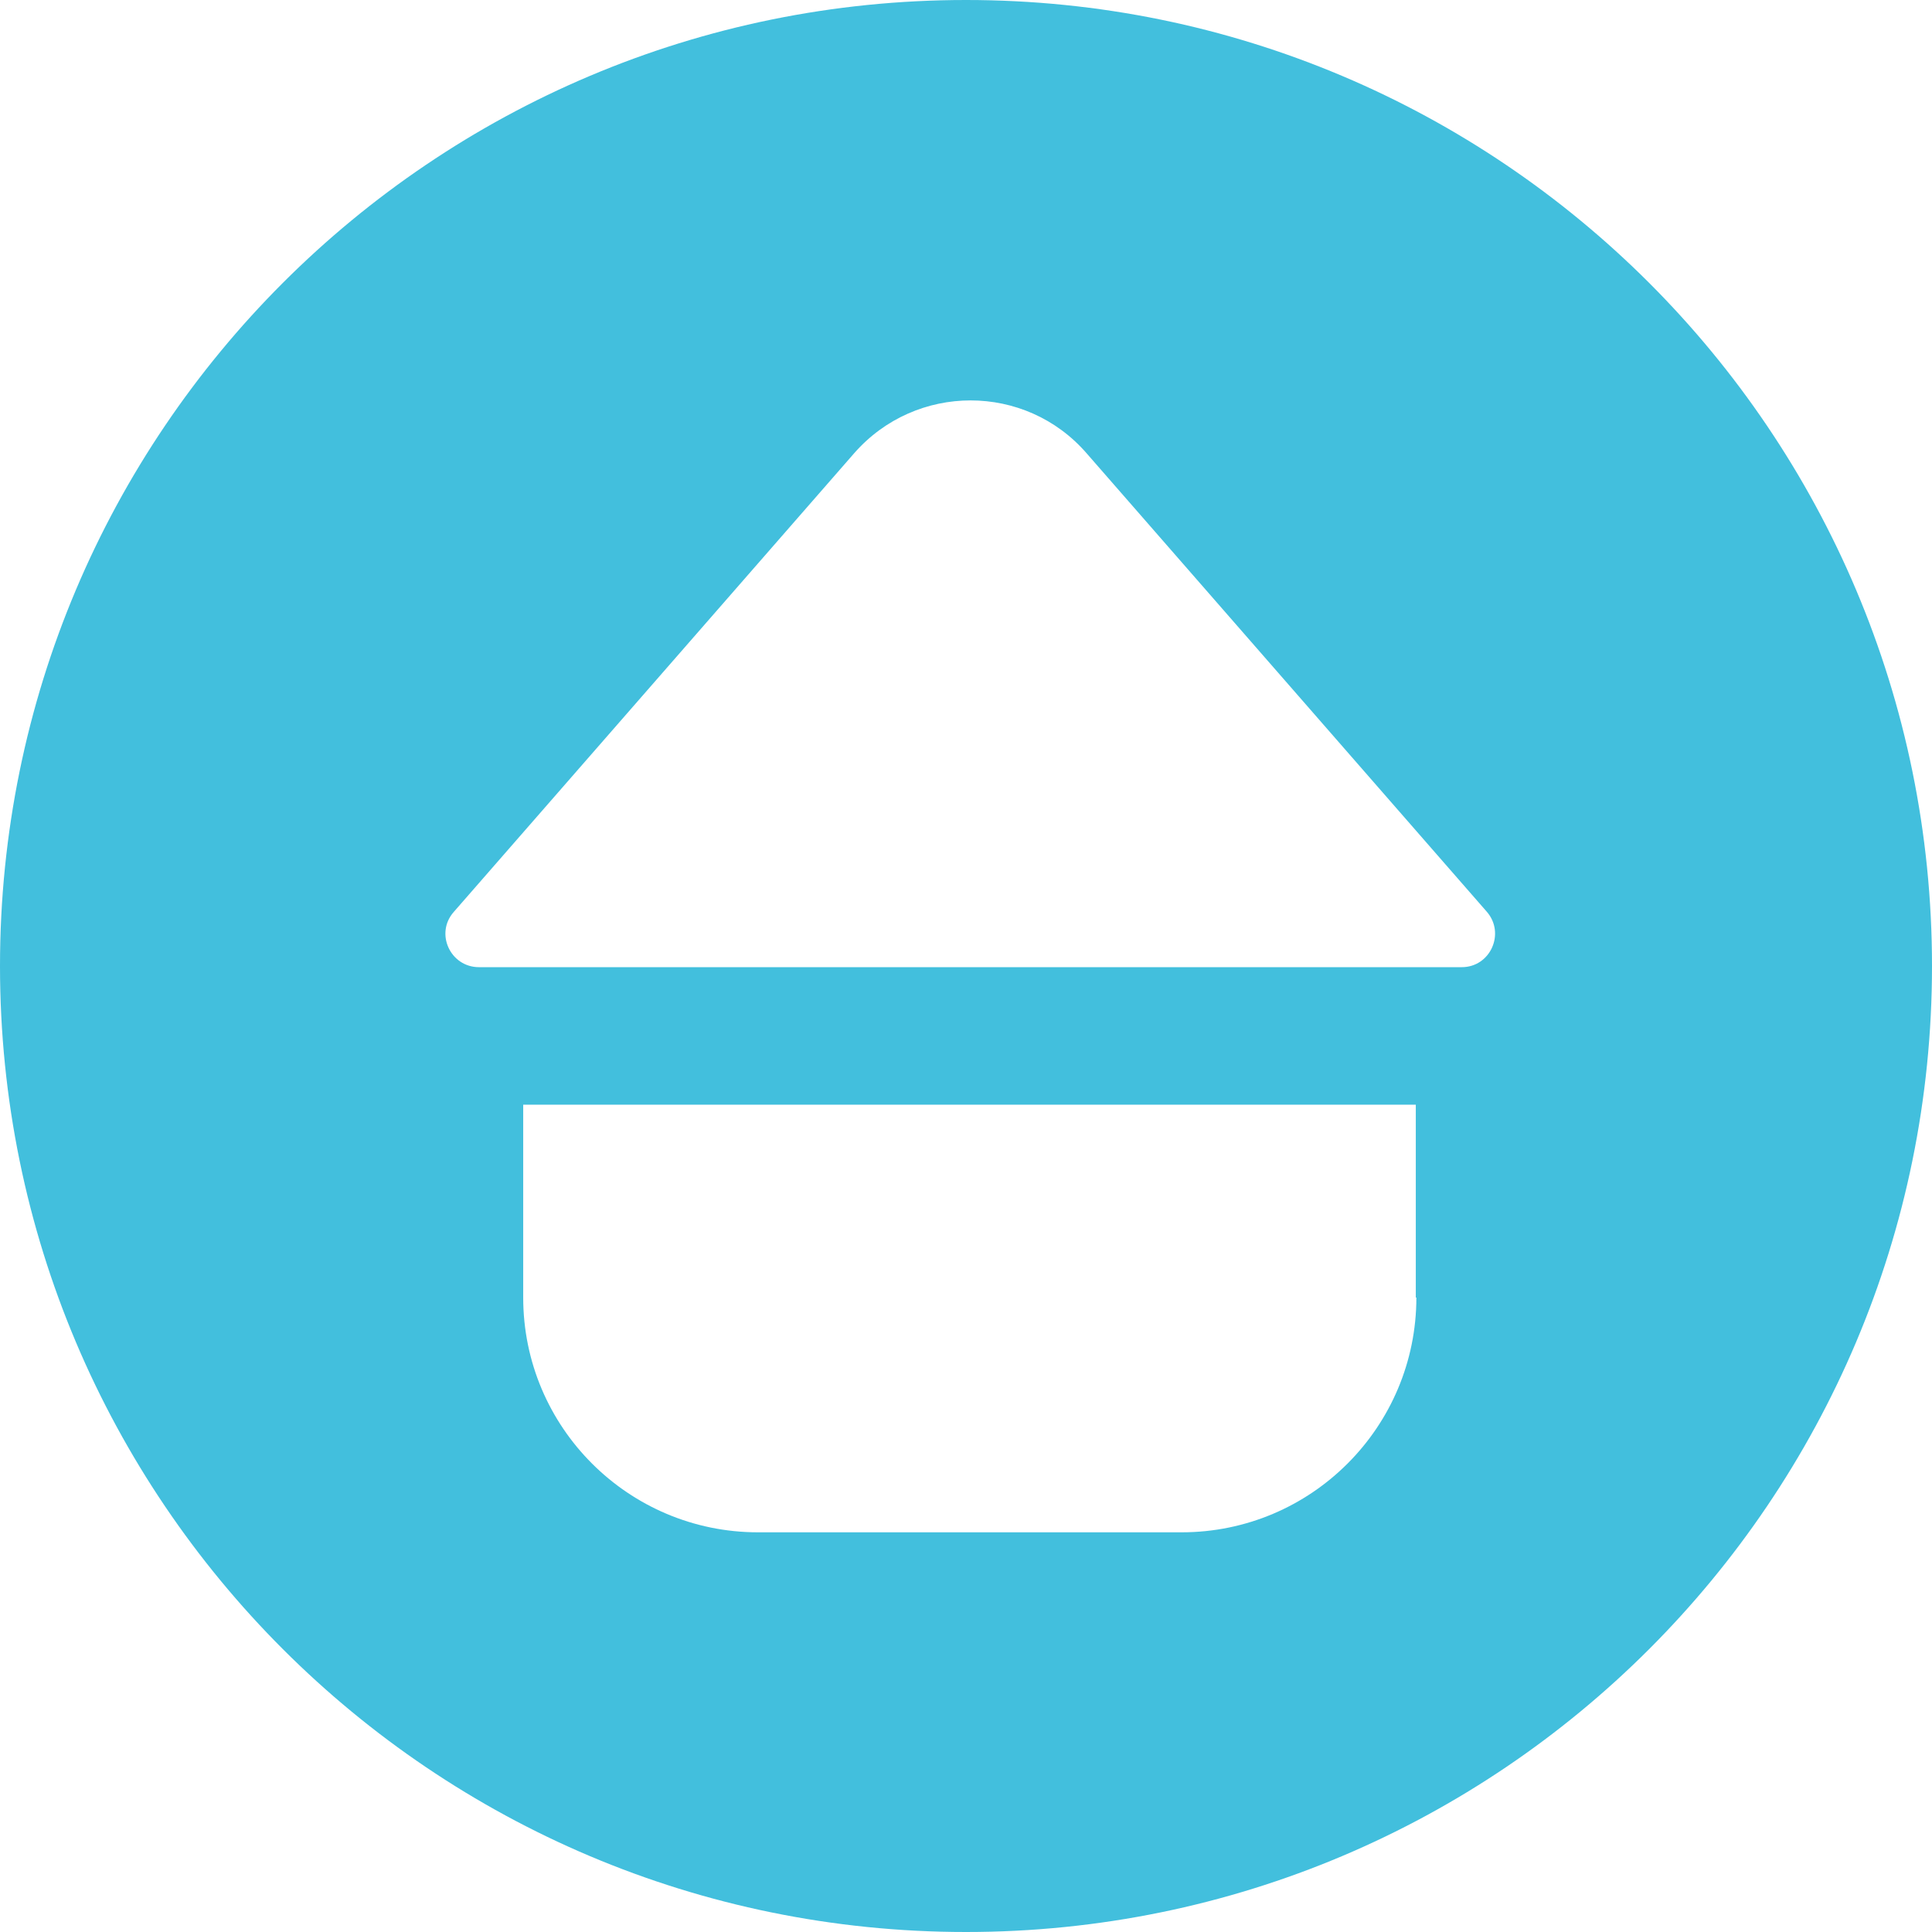 <?xml version="1.0" encoding="UTF-8"?>
<svg id="Layer_2" data-name="Layer 2" xmlns="http://www.w3.org/2000/svg" viewBox="0 0 33.16 33.16">
  <defs>
    <style>
      .cls-1 {
        fill: #42bfdd;
      }
    </style>
  </defs>
  <g id="ELEMENTS">
    <path class="cls-1" d="M16.58,0C7.42,0,0,7.42,0,16.58s7.42,16.58,16.58,16.58,16.58-7.42,16.58-16.58S25.74,0,16.58,0ZM24.31,22.27c0,2.22-1.8,4.03-4.03,4.03h-7.27c-2.22,0-4.03-1.8-4.03-4.03v-3.31h15.32v3.31ZM25.09,16.6H8.22c-.49,0-.76-.58-.43-.95l6.87-7.87c1.06-1.21,2.94-1.21,3.99,0l6.87,7.87c.32.37.06.95-.43.95Z"/>
  </g>
</svg>